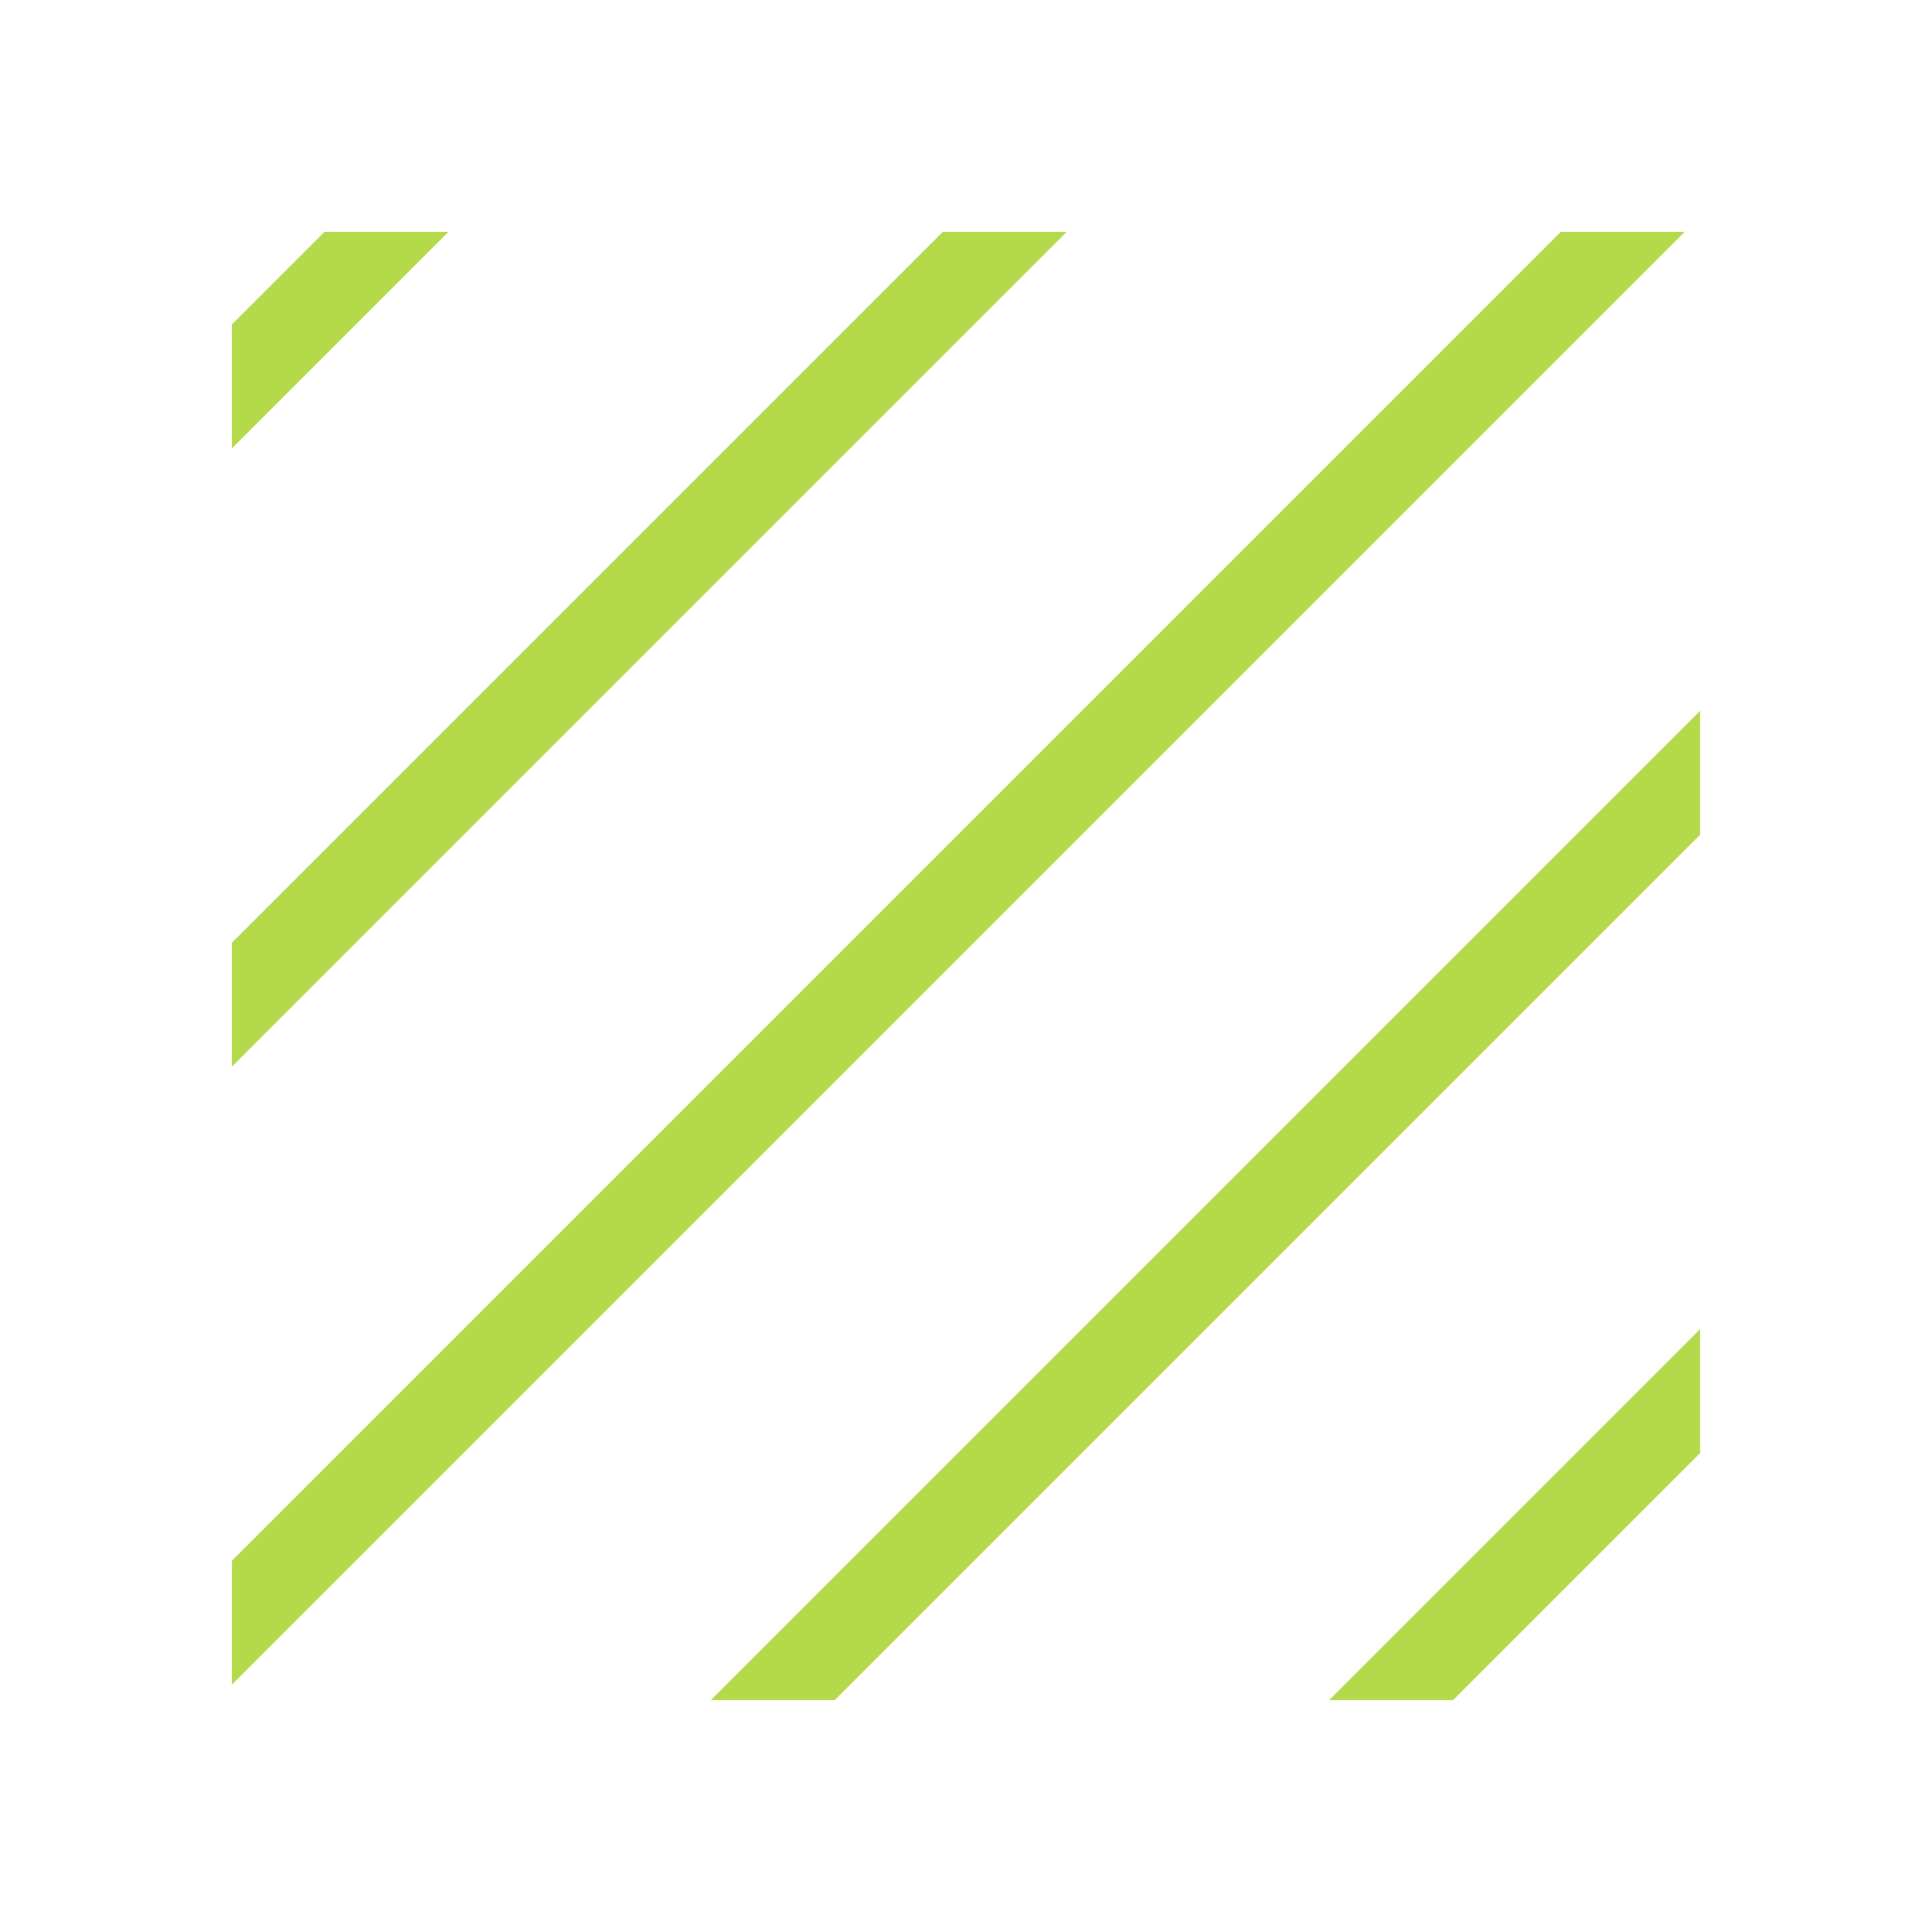 <?xml version="1.0" encoding="UTF-8" standalone="no"?>
<!-- Created with Inkscape (http://www.inkscape.org/) -->

<svg
        xmlns:dc="http://purl.org/dc/elements/1.1/"
        xmlns:cc="http://creativecommons.org/ns#"
        xmlns:rdf="http://www.w3.org/1999/02/22-rdf-syntax-ns#"
        xmlns="http://www.w3.org/2000/svg"
        xmlns:sodipodi="http://sodipodi.sourceforge.net/DTD/sodipodi-0.dtd"
        xmlns:inkscape="http://www.inkscape.org/namespaces/inkscape"
        width="25"
        height="25"
        viewBox="0 0 6.615 6.615"
        version="1.1"
        id="svg8"
        inkscape:version="0.92.4 5da689c313, 2019-01-14"
        sodipodi:docname="map_zone_past.svg">
    <defs
            id="defs2">
        <clipPath
                clipPathUnits="userSpaceOnUse"
                id="clipPath1402">
            <rect
                    y="291.179"
                    x="0.794"
                    height="5.027"
                    width="5.027"
                    id="rect1404"
                    style="opacity:1;fill:#323232;fill-opacity:1;stroke:none;stroke-width:0.239;stroke-linecap:round;stroke-linejoin:round;stroke-miterlimit:4;stroke-dasharray:none;stroke-opacity:1;paint-order:normal"/>
        </clipPath>
    </defs>
    <sodipodi:namedview
            id="base"
            pagecolor="#ffffff"
            bordercolor="#666666"
            borderopacity="1.0"
            inkscape:pageopacity="0.0"
            inkscape:pageshadow="2"
            inkscape:zoom="32"
            inkscape:cx="13.220512"
            inkscape:cy="16.230563"
            inkscape:document-units="mm"
            inkscape:current-layer="g1243"
            showgrid="true"
            units="px"
            inkscape:window-width="2560"
            inkscape:window-height="1440"
            inkscape:window-x="2560"
            inkscape:window-y="0"
            inkscape:window-maximized="1">
        <inkscape:grid
                type="xygrid"
                id="grid3713"/>
    </sodipodi:namedview>
    <g
            inkscape:label="Layer 1"
            inkscape:groupmode="layer"
            id="layer1"
            transform="translate(0,-290.385)">
        <g
                id="g874"
                style="stroke-width:0.5;stroke-miterlimit:4;stroke-dasharray:none"/>
        <g
                id="g1243">
            <g
                    id="g1306"
                    clip-path="url(#clipPath1402)"
                    style="stroke-width:0.3;stroke-miterlimit:4;stroke-dasharray:none">
                <path
                        transform="translate(0,5.8333334e-6)"
                        inkscape:connector-curvature="0"
                        id="path835"
                        d="m 0.529,289.856 -1.058,1.058"
                        style="stroke-width:0.3;stroke-miterlimit:4;stroke-dasharray:none;fill:none;stroke:#b4da4c;stroke-linecap:butt;stroke-linejoin:miter;stroke-opacity:1"/>
                <path
                        transform="translate(0,5.8333334e-6)"
                        sodipodi:nodetypes="cc"
                        inkscape:connector-curvature="0"
                        id="path839"
                        d="m 2.646,289.856 -3.175,3.175"
                        style="stroke-width:0.3;stroke-miterlimit:4;stroke-dasharray:none;fill:none;stroke:#b4da4c;stroke-linecap:butt;stroke-linejoin:miter;stroke-opacity:1"/>
                <path
                        transform="translate(0,5.8333334e-6)"
                        sodipodi:nodetypes="cc"
                        inkscape:connector-curvature="0"
                        id="path843"
                        d="m 4.763,289.856 -5.292,5.292"
                        style="stroke-width:0.3;stroke-miterlimit:4;stroke-dasharray:none;fill:none;stroke:#b4da4c;stroke-linecap:butt;stroke-linejoin:miter;stroke-opacity:1"/>
                <path
                        transform="translate(0,5.8333334e-6)"
                        sodipodi:nodetypes="cc"
                        inkscape:connector-curvature="0"
                        id="path847"
                        d="m 6.879,289.856 -7.408,7.408"
                        style="stroke-width:0.3;stroke-miterlimit:4;stroke-dasharray:none;fill:none;stroke:#b4da4c;stroke-linecap:butt;stroke-linejoin:miter;stroke-opacity:1"/>
                <path
                        transform="translate(0,5.8333334e-6)"
                        sodipodi:nodetypes="cc"
                        inkscape:connector-curvature="0"
                        id="path851"
                        d="M 6.879,291.973 1.587,297.265"
                        style="stroke-width:0.3;stroke-miterlimit:4;stroke-dasharray:none;fill:none;stroke:#b4da4c;stroke-linecap:butt;stroke-linejoin:miter;stroke-opacity:1"/>
                <path
                        transform="translate(0,5.8333334e-6)"
                        sodipodi:nodetypes="cc"
                        inkscape:connector-curvature="0"
                        id="path855"
                        d="m 6.879,294.09 -3.175,3.175"
                        style="stroke-width:0.3;stroke-miterlimit:4;stroke-dasharray:none;fill:none;stroke:#b4da4c;stroke-linecap:butt;stroke-linejoin:miter;stroke-opacity:1"/>
                <path
                        transform="translate(0,5.8333334e-6)"
                        inkscape:connector-curvature="0"
                        id="path859"
                        d="m 6.879,296.206 -1.058,1.058"
                        style="stroke-width:0.3;stroke-miterlimit:4;stroke-dasharray:none;fill:none;stroke:#b4da4c;stroke-linecap:butt;stroke-linejoin:miter;stroke-opacity:1"/>
            </g>
        </g>
    </g>

</svg>
